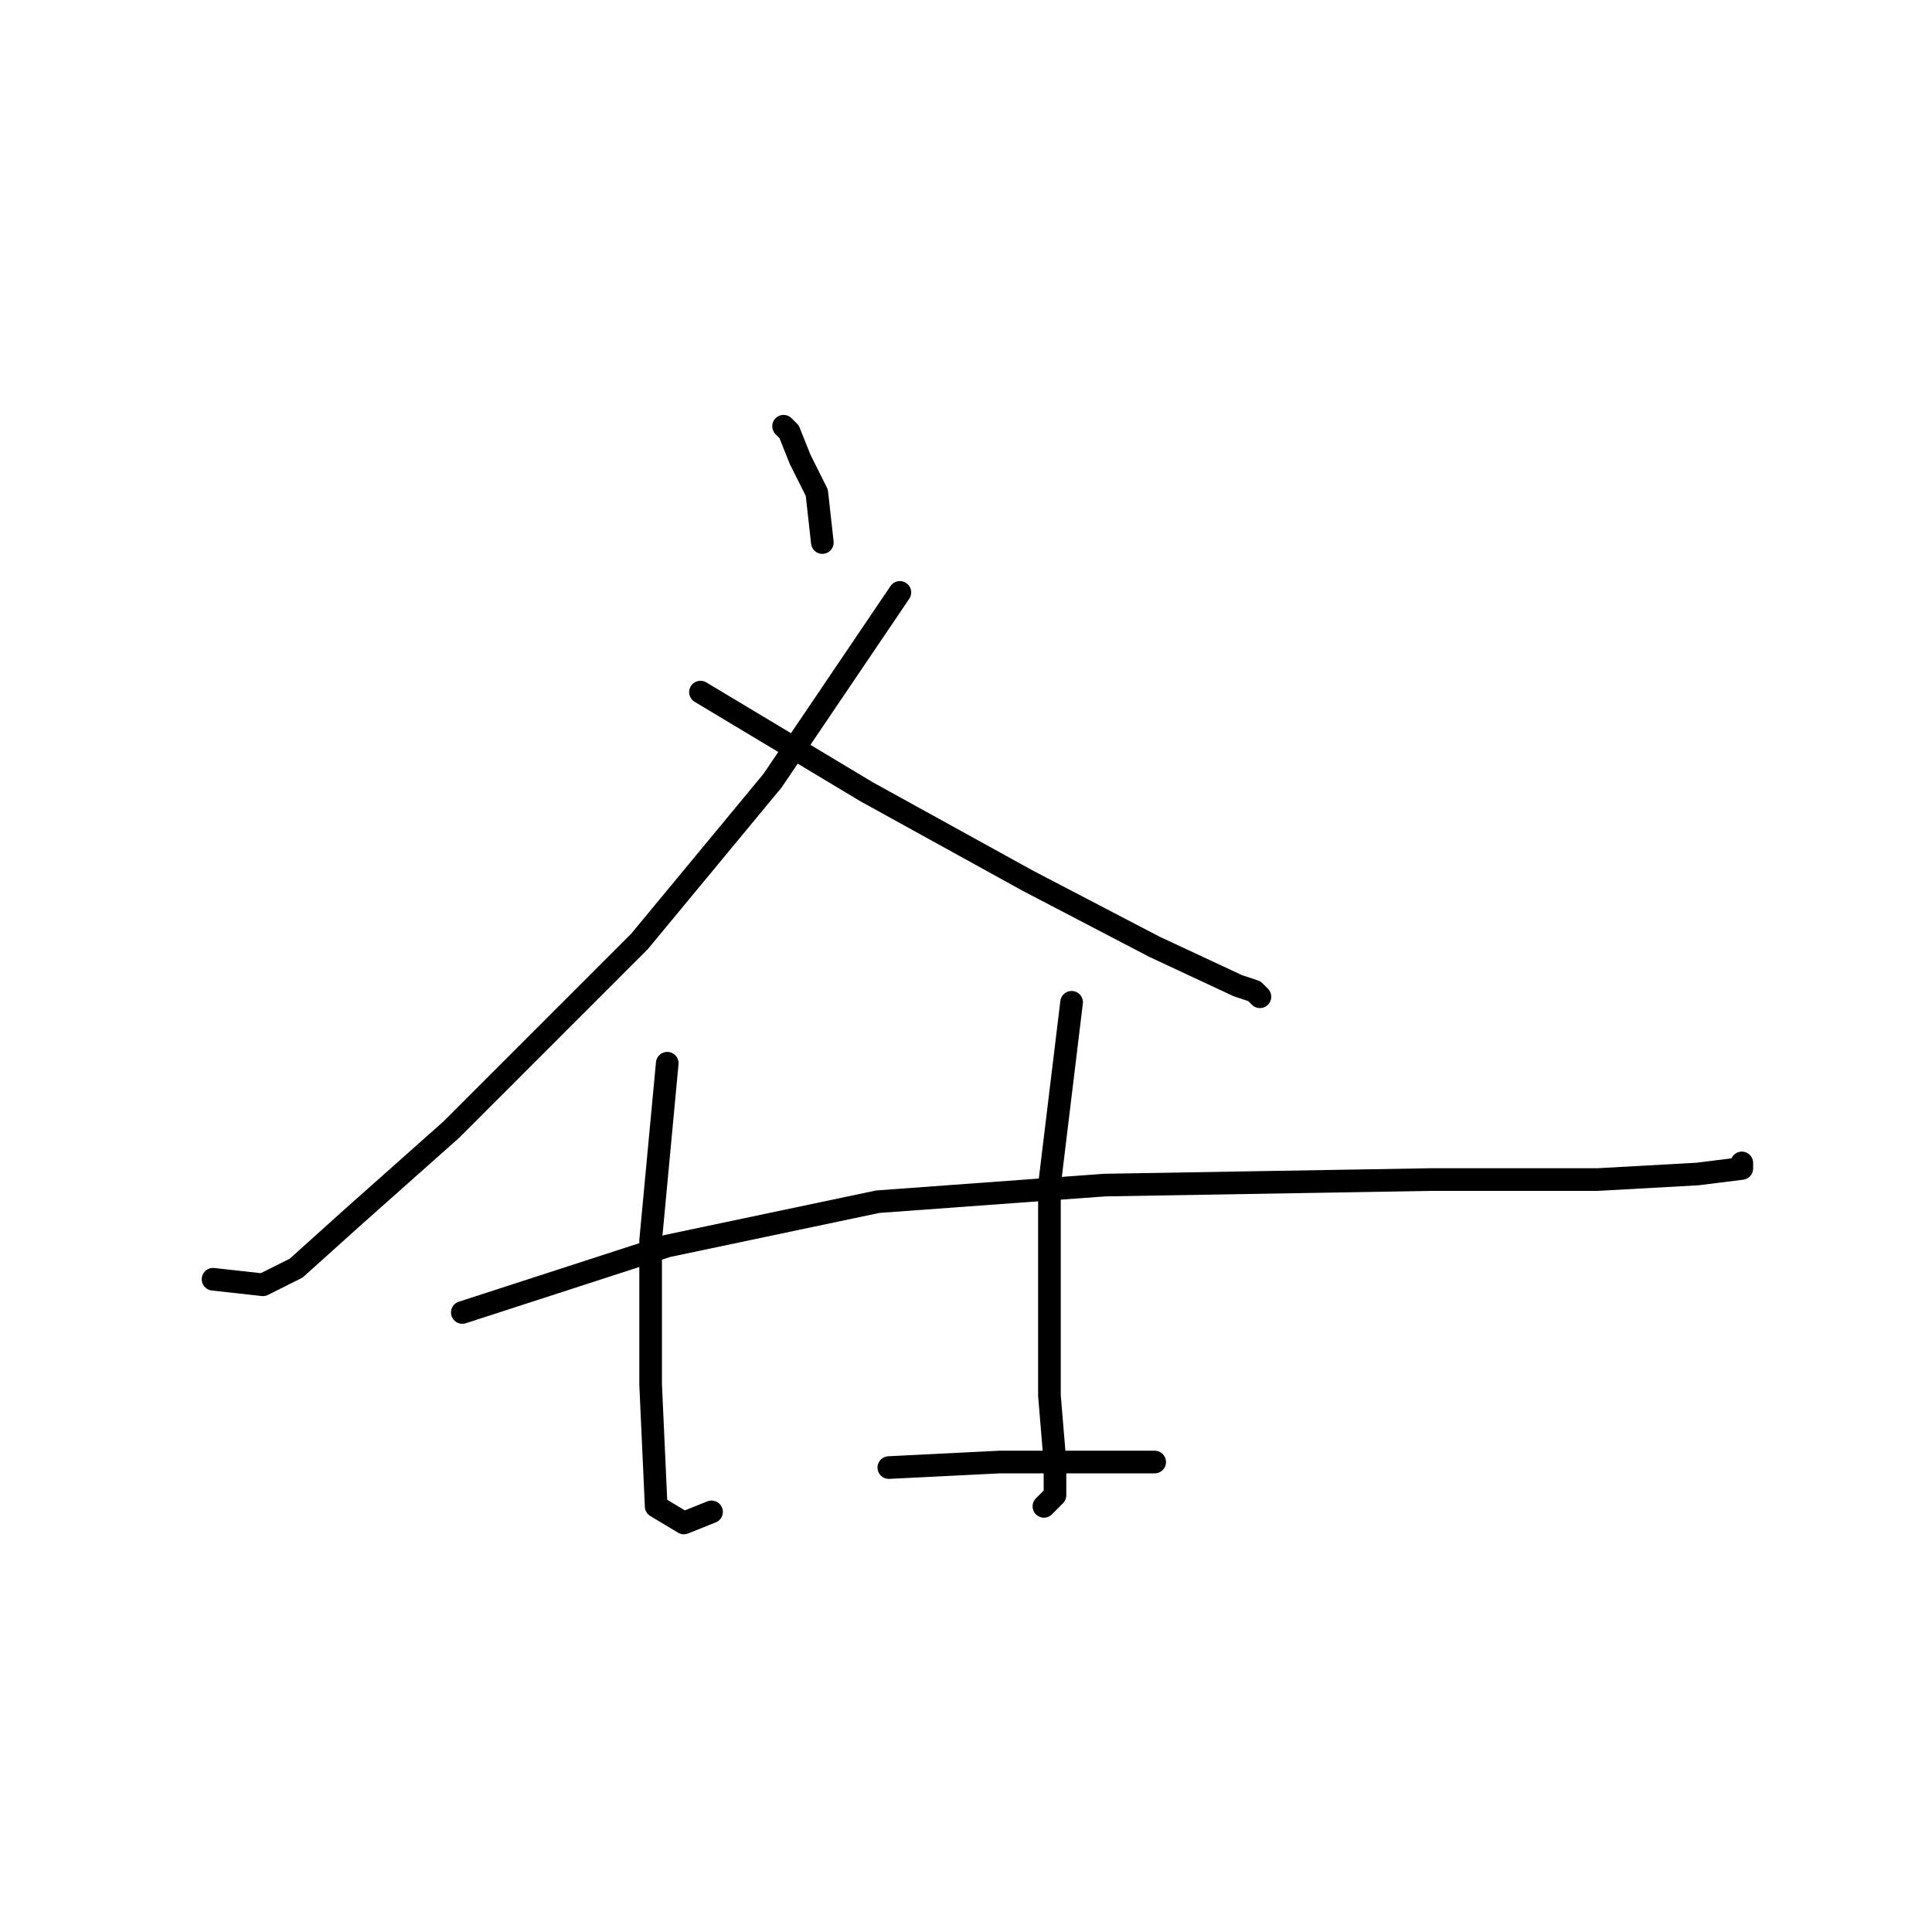 <?xml version="1.0" standalone="no"?>
    <svg width="256" height="256" xmlns="http://www.w3.org/2000/svg" version="1.1">
    <polyline stroke="black" stroke-width="3" stroke-linecap="round" fill="transparent" stroke-linejoin="round" points="103.827 56.478 104.561 57.212 106.029 60.882 108.231 65.286 108.964 71.891 108.964 71.891 " />
        <polyline stroke="black" stroke-width="3" stroke-linecap="round" fill="transparent" stroke-linejoin="round" points="119.24 78.497 102.359 103.451 84.744 124.736 59.79 149.69 46.579 161.433 39.239 168.039 34.835 170.241 28.23 169.507 28.23 169.507 " />
        <polyline stroke="black" stroke-width="3" stroke-linecap="round" fill="transparent" stroke-linejoin="round" points="92.818 91.708 114.836 104.919 136.121 116.662 153.002 125.47 164.011 130.607 166.213 131.341 166.947 132.075 166.947 132.075 " />
        <polyline stroke="black" stroke-width="3" stroke-linecap="round" fill="transparent" stroke-linejoin="round" points="61.258 173.91 88.414 165.103 116.304 159.231 146.396 157.03 189.699 156.296 211.718 156.296 224.929 155.562 230.8 154.828 230.8 154.094 230.8 154.094 " />
        <polyline stroke="black" stroke-width="3" stroke-linecap="round" fill="transparent" stroke-linejoin="round" points="88.414 140.883 86.212 164.369 86.212 183.452 86.946 199.599 90.616 201.801 94.285 200.333 94.285 200.333 " />
        <polyline stroke="black" stroke-width="3" stroke-linecap="round" fill="transparent" stroke-linejoin="round" points="141.992 132.809 139.056 157.03 139.056 184.92 139.79 193.727 139.79 198.131 138.323 199.599 138.323 199.599 " />
        <polyline stroke="black" stroke-width="3" stroke-linecap="round" fill="transparent" stroke-linejoin="round" points="117.772 194.461 132.451 193.727 144.194 193.727 153.002 193.727 153.002 193.727 " />
        </svg>